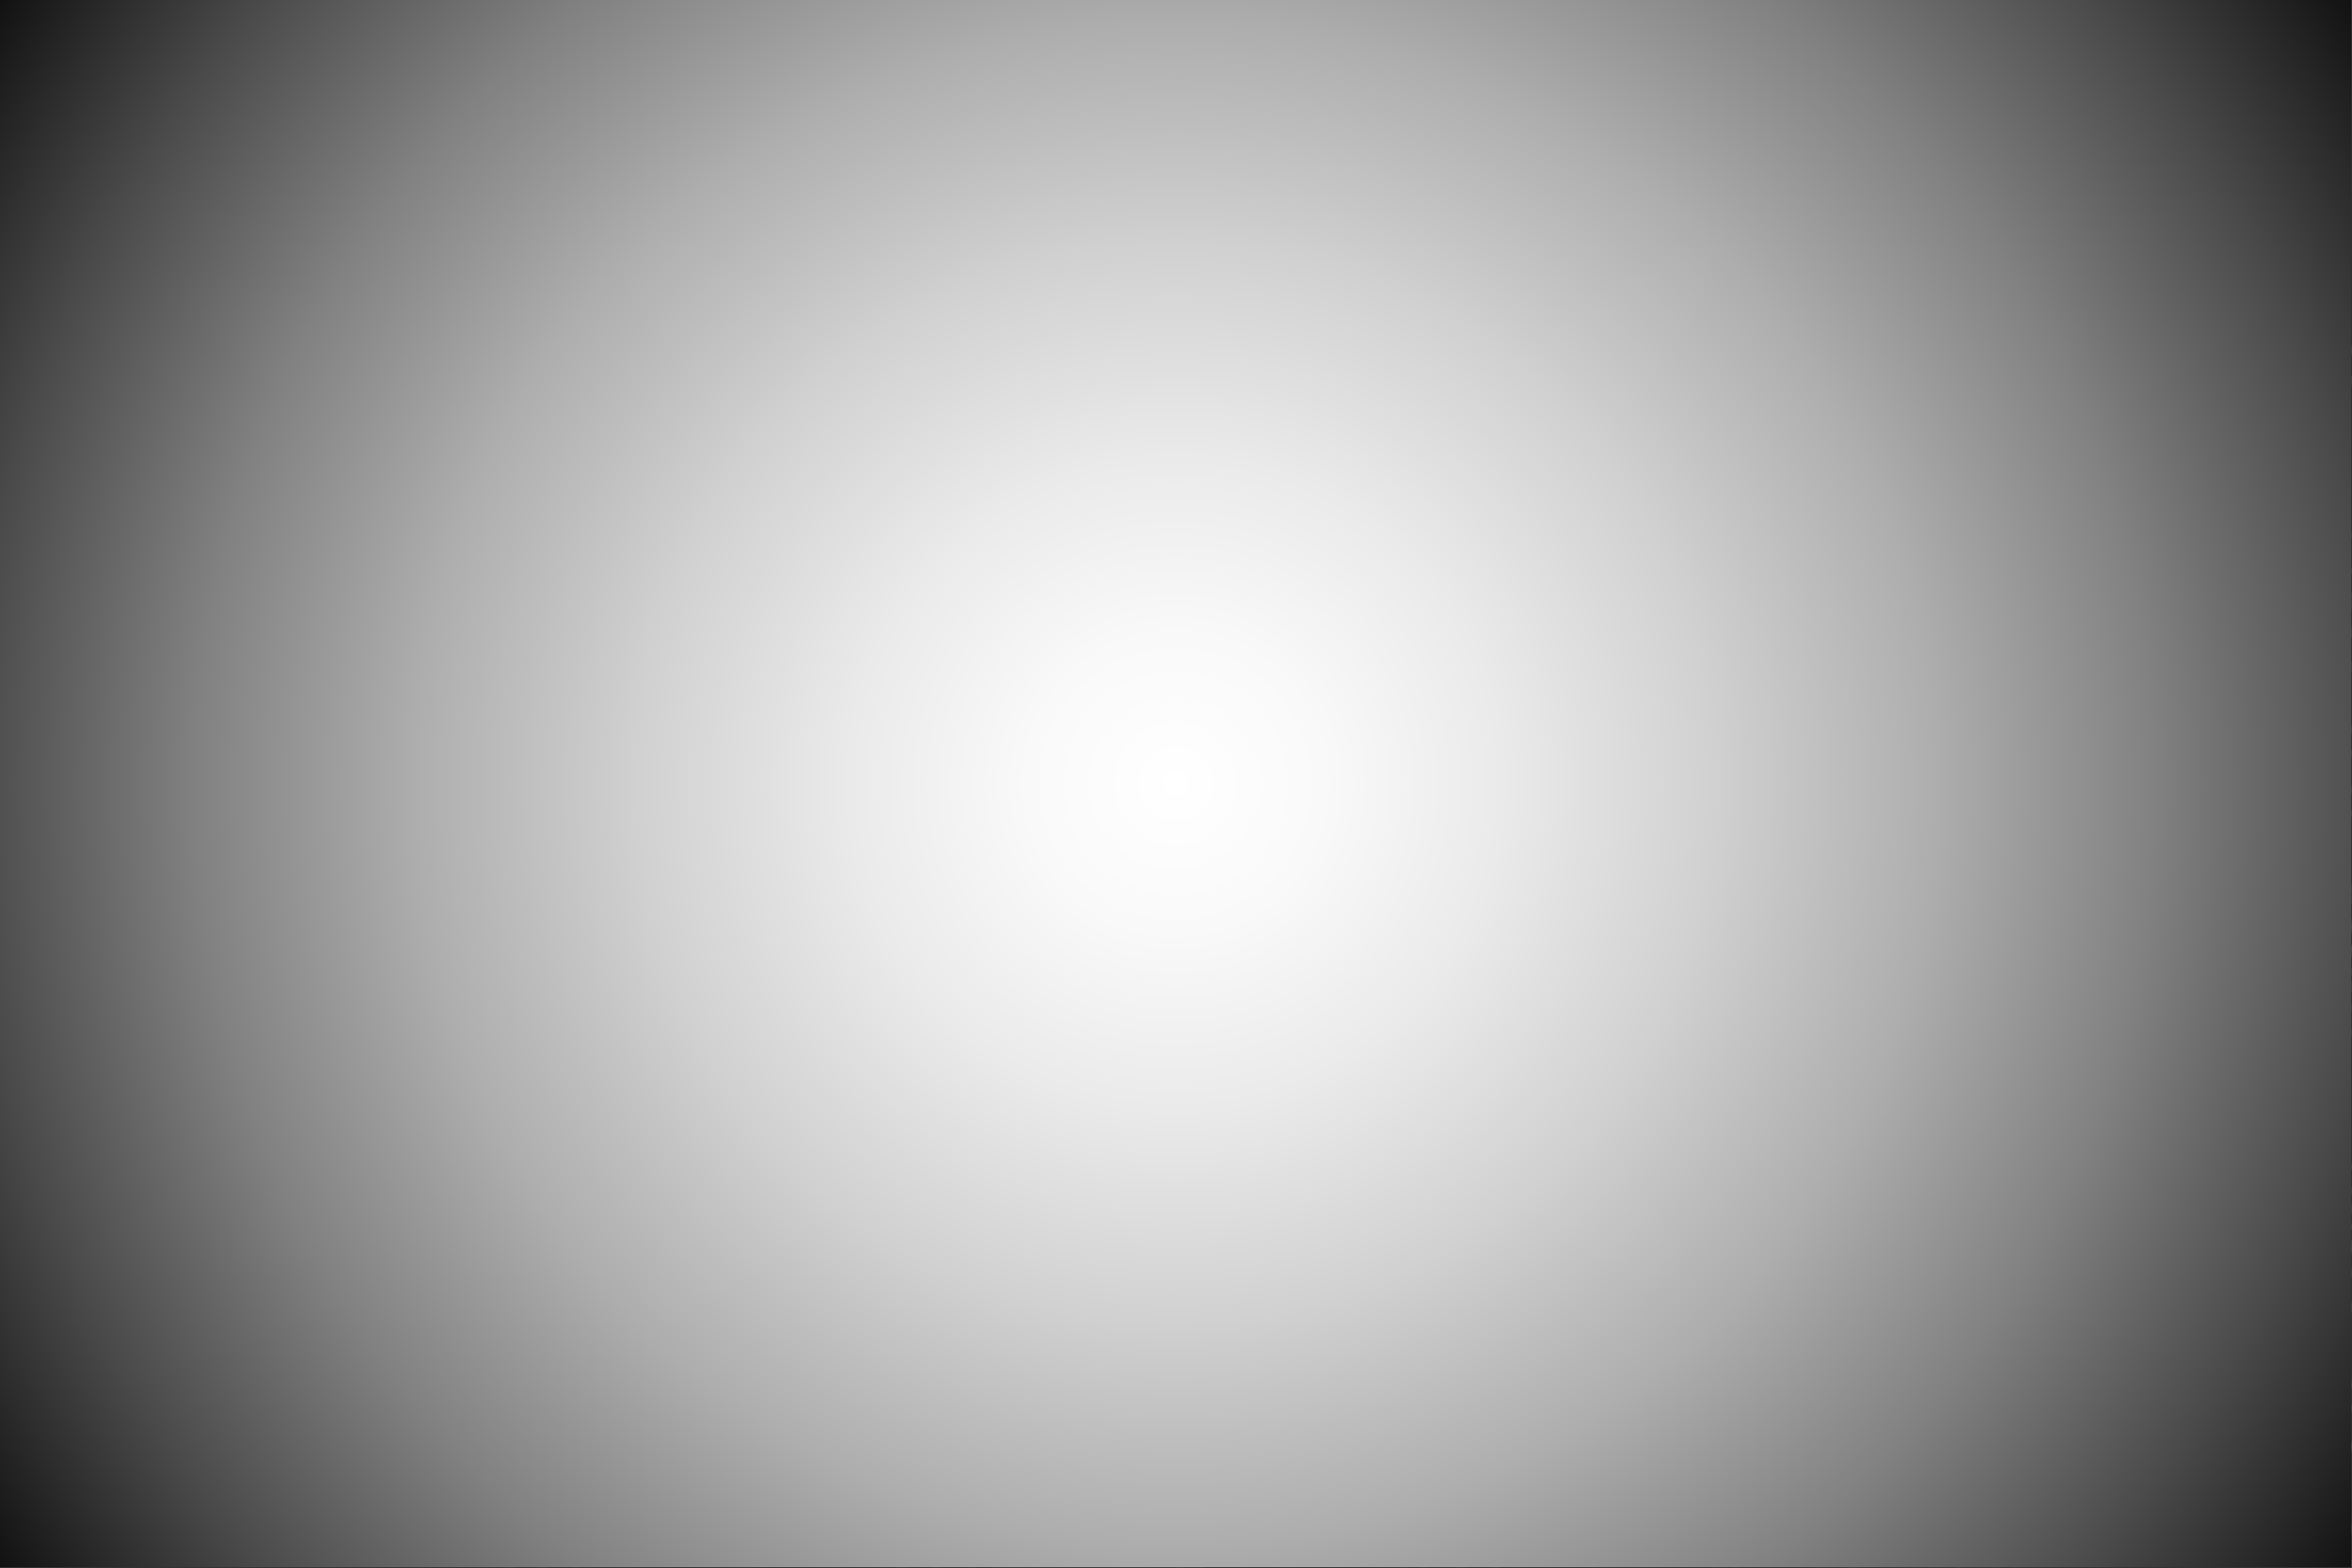 <?xml version="1.0" encoding="UTF-8"?>
<svg xmlns="http://www.w3.org/2000/svg" version="1.1" xmlns:xlink="http://www.w3.org/1999/xlink" viewBox="0 0 2599 1733">
  <rect x="0" y="0" width="2599" height="1733" fill="#333333" stroke="none"/>
  <!-- Generator: Adobe Illustrator 29.7.0, SVG Export Plug-In . SVG Version: 2.1.1 Build 138)  -->
  <defs>
    <style>
      .st0 {
        fill: url(#radial-gradient);
      }

      .st0, .st1 {
        mix-blend-mode: multiply;
      }

      .st1 {
        fill: #707070;
      }

      .st2 {
        isolation: isolate;
      }

      .st3 {
        fill: #212121;
      }

      .st4 {
        clip-path: url(#clippath);
      }
    </style>
    <clipPath id="clippath">
      <rect class="st3" width="2598.08" height="1732.05"/>
    </clipPath>
    <radialGradient id="radial-gradient" cx="1299.04" cy="866.03" fx="1299.04" fy="866.03" r="1641.54" gradientUnits="userSpaceOnUse">
      <stop offset="0" stop-color="#fff"/>
      <stop offset=".1" stop-color="#f9f9f9"/>
      <stop offset=".22" stop-color="#eaeaea"/>
      <stop offset=".36" stop-color="#d1d1d1"/>
      <stop offset=".51" stop-color="#aeaeae"/>
      <stop offset=".66" stop-color="#818181"/>
      <stop offset=".81" stop-color="#4a4a4a"/>
      <stop offset=".97" stop-color="#0a0a0a"/>
      <stop offset="1" stop-color="#000"/>
    </radialGradient>
  </defs>
  <g class="st2">
    <g id="Layer_1">
      <g>
        <g>
          <rect class="st3" width="2598.08" height="1732.05"/>
          <g class="st4">
            <g>
              <path class="st1" d="M965.83,286.37l110.75,191.82-110.75,191.82h-221.49l-110.74-191.82,110.74-191.82h221.49M970.01,279.13h-229.85l-114.93,199.06,114.93,199.06h229.85l114.93-199.06-114.93-199.06h0Z"/>
              <path class="st1" d="M966.72,284.83l111.64,193.36-111.64,193.36h-223.27l-111.64-193.36,111.64-193.36h223.27M970.01,279.13h-229.85l-114.93,199.06,114.93,199.06h229.85l114.93-199.06-114.93-199.06h0Z"/>
              <path class="st1" d="M965.83,699.69l110.75,191.82-110.75,191.82h-221.49l-110.74-191.82,110.74-191.82h221.49M970.01,692.44h-229.85l-114.93,199.06,114.93,199.06h229.85l114.93-199.06-114.93-199.06h0Z"/>
              <path class="st1" d="M966.72,698.14l111.64,193.36-111.64,193.36h-223.27l-111.64-193.36,111.64-193.36h223.27M970.01,692.44h-229.85l-114.93,199.06,114.93,199.06h229.85l114.93-199.06-114.93-199.06h0Z"/>
              <path class="st1" d="M1324.78,79.84l110.74,191.82-110.74,191.82h-221.49l-110.74-191.82,110.74-191.82h221.49M1328.96,72.59h-229.86l-114.93,199.06,114.93,199.06h229.86l114.93-199.06-114.93-199.06h0Z"/>
              <path class="st1" d="M1325.67,78.29l111.64,193.36-111.64,193.36h-223.28l-111.64-193.36,111.64-193.36h223.28M1328.96,72.59h-229.86l-114.93,199.06,114.93,199.06h229.86l114.93-199.06-114.93-199.06h0Z"/>
              <path class="st1" d="M1324.78,493.15l110.74,191.82-110.74,191.82h-221.49l-110.74-191.82,110.74-191.82h221.49M1328.96,485.9h-229.86l-114.93,199.06,114.93,199.06h229.86l114.93-199.06-114.93-199.06h0Z"/>
              <path class="st1" d="M1325.67,491.6l111.64,193.36-111.64,193.36h-223.28l-111.64-193.36,111.64-193.36h223.28M1328.96,485.9h-229.86l-114.93,199.06,114.93,199.06h229.86l114.93-199.06-114.93-199.06h0Z"/>
              <path class="st1" d="M1683.72,286.37l110.75,191.82-110.75,191.82h-221.49l-110.74-191.82,110.74-191.82h221.49M1687.91,279.13h-229.85l-114.93,199.06,114.93,199.06h229.85l114.93-199.06-114.93-199.06h0Z"/>
              <path class="st1" d="M1684.62,284.83l111.64,193.36-111.64,193.36h-223.27l-111.64-193.36,111.64-193.36h223.27M1687.91,279.13h-229.85l-114.93,199.06,114.93,199.06h229.85l114.93-199.06-114.93-199.06h0Z"/>
              <path class="st1" d="M1683.72,699.69l110.75,191.82-110.75,191.82h-221.49l-110.74-191.82,110.74-191.82h221.49M1687.91,692.44h-229.85l-114.93,199.06,114.93,199.06h229.85l114.93-199.06-114.93-199.06h0Z"/>
              <path class="st1" d="M1684.62,698.14l111.64,193.36-111.64,193.36h-223.27l-111.64-193.36,111.64-193.36h223.27M1687.91,692.44h-229.85l-114.93,199.06,114.93,199.06h229.85l114.93-199.06-114.93-199.06h0Z"/>
              <path class="st1" d="M2042.67,79.84l110.74,191.82-110.74,191.82h-221.49l-110.75-191.82,110.75-191.82h221.49M2046.85,72.59h-229.85l-114.93,199.06,114.93,199.06h229.85l114.93-199.06-114.93-199.06h0Z"/>
              <path class="st1" d="M2043.57,78.29l111.64,193.36-111.64,193.36h-223.27l-111.64-193.36,111.64-193.36h223.27M2046.85,72.59h-229.85l-114.93,199.06,114.93,199.06h229.85l114.93-199.06-114.93-199.06h0Z"/>
              <path class="st1" d="M965.83,1114.42l110.75,191.82-110.75,191.82h-221.49l-110.74-191.82,110.74-191.82h221.49M970.01,1107.18h-229.85l-114.93,199.06,114.93,199.06h229.85l114.93-199.06-114.93-199.06h0Z"/>
              <path class="st1" d="M966.72,1112.88l111.64,193.36-111.64,193.36h-223.27l-111.64-193.36,111.64-193.36h223.27M970.01,1107.18h-229.85l-114.93,199.06,114.93,199.06h229.85l114.93-199.06-114.93-199.06h0Z"/>
              <polygon class="st1" points="686.81 1811.71 633.59 1719.55 744.34 1527.73 965.83 1527.73 1076.57 1719.55 1023.36 1811.71 1031.73 1811.71 1084.94 1719.55 970.01 1520.49 740.16 1520.49 625.23 1719.55 678.44 1811.71 686.81 1811.71"/>
              <polygon class="st1" points="685.02 1811.71 631.81 1719.55 743.45 1526.19 966.72 1526.19 1078.36 1719.55 1025.15 1811.71 1031.73 1811.71 1084.94 1719.55 970.01 1520.49 740.16 1520.49 625.23 1719.55 678.44 1811.71 685.02 1811.71"/>
              <path class="st1" d="M1324.78,907.88l110.74,191.82-110.74,191.82h-221.49l-110.74-191.82,110.74-191.82h221.49M1328.96,900.64h-229.86l-114.93,199.06,114.93,199.06h229.86l114.93-199.06-114.93-199.06h0Z"/>
              <path class="st1" d="M1325.67,906.34l111.64,193.36-111.64,193.36h-223.28l-111.64-193.36,111.64-193.36h223.28M1328.96,900.64h-229.86l-114.93,199.06,114.93,199.06h229.86l114.93-199.06-114.93-199.06h0Z"/>
              <path class="st1" d="M1324.78,1321.2l110.74,191.82-110.74,191.82h-221.49l-110.74-191.82,110.74-191.82h221.49M1328.96,1313.95h-229.86l-114.93,199.06,114.93,199.06h229.86l114.93-199.06-114.93-199.06h0Z"/>
              <path class="st1" d="M1325.67,1319.65l111.64,193.36-111.64,193.36h-223.28l-111.64-193.36,111.64-193.36h223.28M1328.96,1313.95h-229.86l-114.93,199.06,114.93,199.06h229.86l114.93-199.06-114.93-199.06h0Z"/>
              <path class="st1" d="M1683.72,1114.42l110.75,191.82-110.75,191.82h-221.49l-110.74-191.82,110.74-191.82h221.49M1687.91,1107.18h-229.85l-114.93,199.06,114.93,199.06h229.85l114.93-199.06-114.93-199.06h0Z"/>
              <path class="st1" d="M1684.62,1112.88l111.64,193.36-111.64,193.36h-223.27l-111.64-193.36,111.64-193.36h223.27M1687.91,1107.18h-229.85l-114.93,199.06,114.93,199.06h229.85l114.93-199.06-114.93-199.06h0Z"/>
              <polygon class="st1" points="1059.54 1811.71 1103.29 1735.93 1324.78 1735.93 1368.53 1811.71 1376.89 1811.71 1328.96 1728.69 1099.1 1728.69 1051.17 1811.71 1059.54 1811.71"/>
              <polygon class="st1" points="1057.75 1811.71 1102.39 1734.39 1325.67 1734.39 1370.31 1811.71 1376.89 1811.71 1328.96 1728.69 1099.1 1728.69 1051.17 1811.71 1057.75 1811.71"/>
              <path class="st1" d="M1687.64,1781.65l-162.3-281.11,162.3-281.1h324.59l162.29,281.1-162.29,281.11h-324.59M1681.51,1792.26h336.85l168.43-291.72-168.43-291.72h-336.85l-168.43,291.72,168.43,291.72h0Z"/>
              <path class="st1" d="M1686.33,1783.91l-163.61-283.37,163.61-283.37h327.21l163.6,283.37-163.6,283.37h-327.21M1681.51,1792.26h336.85l168.43-291.72-168.43-291.72h-336.85l-168.43,291.72,168.43,291.72h0Z"/>
              <path class="st1" d="M1687.64,1175.94l-162.3-281.1,162.3-281.11h324.59l162.29,281.11-162.29,281.1h-324.59M1681.51,1186.56h336.85l168.43-291.72-168.43-291.72h-336.85l-168.43,291.72,168.43,291.72h0Z"/>
              <path class="st1" d="M1686.33,1178.21l-163.61-283.37,163.61-283.37h327.21l163.6,283.37-163.6,283.37h-327.21M1681.51,1186.56h336.85l168.43-291.72-168.43-291.72h-336.85l-168.43,291.72,168.43,291.72h0Z"/>
              <polygon class="st1" points="1004.21 1811.71 999.31 1803.22 1161.6 1522.12 1486.19 1522.12 1648.49 1803.22 1643.59 1811.71 1655.85 1811.71 1660.75 1803.22 1492.32 1511.5 1155.47 1511.5 987.05 1803.22 991.95 1811.71 1004.21 1811.71"/>
              <polygon class="st1" points="1001.59 1811.71 996.69 1803.22 1160.29 1519.85 1487.5 1519.85 1651.11 1803.22 1646.21 1811.71 1655.85 1811.71 1660.75 1803.22 1492.32 1511.5 1155.47 1511.5 987.05 1803.22 991.95 1811.71 1001.59 1811.71"/>
              <path class="st1" d="M1161.6,1478.62l-162.3-281.11,162.3-281.11h324.59l162.3,281.11-162.3,281.11h-324.59M1155.47,1489.24h336.85l168.42-291.72-168.42-291.72h-336.85l-168.42,291.72,168.42,291.72h0Z"/>
              <path class="st1" d="M1160.29,1480.89l-163.6-283.37,163.6-283.37h327.21l163.6,283.37-163.6,283.37h-327.21M1155.47,1489.24h336.85l168.42-291.72-168.42-291.72h-336.85l-168.42,291.72,168.42,291.72h0Z"/>
              <path class="st1" d="M635.57,1781.65l-162.3-281.11,162.3-281.1h324.59l162.3,281.1-162.3,281.11h-324.59M629.44,1792.26h336.85l168.42-291.72-168.42-291.72h-336.85l-168.43,291.72,168.43,291.72h0Z"/>
              <path class="st1" d="M634.26,1783.91l-163.61-283.37,163.61-283.37h327.21l163.6,283.37-163.6,283.37h-327.21M629.44,1792.26h336.85l168.42-291.72-168.42-291.72h-336.85l-168.43,291.72,168.43,291.72h0Z"/>
              <path class="st1" d="M635.57,1175.94l-162.3-281.1,162.3-281.11h324.59l162.3,281.11-162.3,281.1h-324.59M629.44,1186.56h336.85l168.42-291.72-168.42-291.72h-336.85l-168.43,291.72,168.43,291.72h0Z"/>
              <path class="st1" d="M634.26,1178.21l-163.61-283.37,163.61-283.37h327.21l163.6,283.37-163.6,283.37h-327.21M629.44,1186.56h336.85l168.42-291.72-168.42-291.72h-336.85l-168.43,291.72,168.43,291.72h0Z"/>
              <polygon class="st1" points="434.12 1522.12 596.41 1803.22 591.51 1811.71 603.77 1811.71 608.68 1803.22 440.25 1511.5 103.4 1511.5 -30.02 1742.59 -30.02 1763.82 109.53 1522.12 434.12 1522.12"/>
              <polygon class="st1" points="435.43 1519.85 599.03 1803.22 594.13 1811.71 603.77 1811.71 608.68 1803.22 440.25 1511.5 103.4 1511.5 -30.02 1742.59 -30.02 1759.29 108.22 1519.85 435.43 1519.85"/>
              <path class="st1" d="M1687.64,568.15l-162.3-281.11L1687.64,5.94h324.59l162.29,281.1-162.29,281.11h-324.59M1681.51,578.76h336.85l168.43-291.72L2018.36-4.68h-336.85l-168.43,291.72,168.43,291.72h0Z"/>
              <path class="st1" d="M1686.33,570.41l-163.61-283.37L1686.33,3.67h327.21l163.6,283.37-163.6,283.37h-327.21M1681.51,578.76h336.85l168.43-291.72L2018.36-4.68h-336.85l-168.43,291.72,168.43,291.72h0Z"/>
              <polygon class="st1" points="2027.88 -64.68 2012.23 -37.56 1687.64 -37.56 1671.98 -64.68 1659.72 -64.68 1681.51 -26.94 2018.36 -26.94 2040.14 -64.68 2027.88 -64.68"/>
              <polygon class="st1" points="2030.5 -64.68 2013.54 -35.29 1686.33 -35.29 1669.36 -64.68 1659.72 -64.68 1681.51 -26.94 2018.36 -26.94 2040.14 -64.68 2030.5 -64.68"/>
              <path class="st1" d="M1161.6,870.83l-162.3-281.1,162.3-281.11h324.59l162.3,281.11-162.3,281.1h-324.59M1155.47,881.44h336.85l168.42-291.72-168.42-291.72h-336.85l-168.42,291.72,168.42,291.72h0Z"/>
              <path class="st1" d="M1160.29,873.09l-163.6-283.37,163.6-283.37h327.21l163.6,283.37-163.6,283.37h-327.21M1155.47,881.44h336.85l168.42-291.72-168.42-291.72h-336.85l-168.42,291.72,168.42,291.72h0Z"/>
              <polygon class="st1" points="1620.38 -64.68 1648.49 -15.99 1486.19 265.12 1161.6 265.12 999.31 -15.99 1027.42 -64.68 1015.16 -64.68 987.05 -15.99 1155.47 275.73 1492.32 275.73 1660.75 -15.99 1632.64 -64.68 1620.38 -64.68"/>
              <polygon class="st1" points="1622.99 -64.68 1651.11 -15.99 1487.5 267.38 1160.29 267.38 996.69 -15.99 1024.8 -64.68 1015.16 -64.68 987.05 -15.99 1155.47 275.73 1492.32 275.73 1660.75 -15.99 1632.64 -64.68 1622.99 -64.68"/>
              <path class="st1" d="M635.57,568.15l-162.3-281.11L635.57,5.94h324.59l162.3,281.1-162.3,281.11h-324.59M629.44,578.76h336.85l168.42-291.72L966.29-4.68h-336.85l-168.43,291.72,168.43,291.72h0Z"/>
              <path class="st1" d="M634.26,570.41l-163.61-283.37L634.26,3.67h327.21l163.6,283.37-163.6,283.37h-327.21M629.44,578.76h336.85l168.42-291.72L966.29-4.68h-336.85l-168.43,291.72,168.43,291.72h0Z"/>
              <polygon class="st1" points="2634.21 1594.67 2326.71 1594.67 2164.41 1313.57 2326.71 1032.46 2634.21 1032.46 2634.21 1021.85 2320.58 1021.85 2152.15 1313.57 2320.58 1605.29 2634.21 1605.29 2634.21 1594.67"/>
              <polygon class="st1" points="2634.21 1596.94 2325.4 1596.94 2161.79 1313.57 2325.4 1030.2 2634.21 1030.2 2634.21 1021.85 2320.58 1021.85 2152.15 1313.57 2320.58 1605.29 2634.21 1605.29 2634.21 1596.94"/>
              <polygon class="st1" points="2634.21 988.96 2326.71 988.96 2164.41 707.86 2326.71 426.75 2634.21 426.75 2634.21 416.14 2320.58 416.14 2152.15 707.86 2320.58 999.58 2634.21 999.58 2634.21 988.96"/>
              <polygon class="st1" points="2634.21 991.23 2325.4 991.23 2161.79 707.86 2325.4 424.49 2634.21 424.49 2634.21 416.14 2320.58 416.14 2152.15 707.86 2320.58 999.58 2634.21 999.58 2634.21 991.23"/>
              <path class="st1" d="M1800.67,1291.99l-162.3-281.11,162.3-281.1h324.59l162.3,281.1-162.3,281.11h-324.59M1794.54,1302.61h336.85l168.43-291.72-168.43-291.72h-336.85l-168.43,291.72,168.43,291.72h0Z"/>
              <path class="st1" d="M1799.36,1294.26l-163.61-283.37,163.61-283.37h327.21l163.6,283.37-163.6,283.37h-327.21M1794.54,1302.61h336.85l168.43-291.72-168.43-291.72h-336.85l-168.43,291.72,168.43,291.72h0Z"/>
              <path class="st1" d="M1800.67,686.28l-162.3-281.1,162.3-281.11h324.59l162.3,281.11-162.3,281.1h-324.59M1794.54,696.9h336.85l168.43-291.72-168.43-291.72h-336.85l-168.43,291.72,168.43,291.72h0Z"/>
              <path class="st1" d="M1799.36,688.55l-163.61-283.37,163.61-283.37h327.21l163.6,283.37-163.6,283.37h-327.21M1794.54,696.9h336.85l168.43-291.72-168.43-291.72h-336.85l-168.43,291.72,168.43,291.72h0Z"/>
              <path class="st1" d="M1274.63,1594.67l-162.29-281.11,162.29-281.11h324.59l162.3,281.11-162.3,281.11h-324.59M1268.5,1605.29h336.85l168.43-291.72-168.43-291.72h-336.85l-168.42,291.72,168.42,291.72h0Z"/>
              <path class="st1" d="M1273.33,1596.94l-163.6-283.37,163.6-283.37h327.21l163.61,283.37-163.61,283.37h-327.21M1268.5,1605.29h336.85l168.43-291.72-168.43-291.72h-336.85l-168.42,291.72,168.42,291.72h0Z"/>
              <polygon class="st1" points="2634.21 381.17 2326.71 381.17 2164.41 100.07 2259.53 -64.68 2247.27 -64.68 2152.15 100.07 2320.58 391.79 2634.21 391.79 2634.21 381.17"/>
              <polygon class="st1" points="2634.21 383.44 2325.4 383.44 2161.79 100.07 2256.91 -64.68 2247.27 -64.68 2152.15 100.07 2320.58 391.79 2634.21 391.79 2634.21 383.44"/>
              <polygon class="st1" points="2207.92 -64.68 2125.26 78.49 1800.67 78.49 1718.01 -64.68 1705.75 -64.68 1794.54 89.11 2131.39 89.11 2220.18 -64.68 2207.92 -64.68"/>
              <polygon class="st1" points="2210.54 -64.68 2126.57 80.76 1799.36 80.76 1715.4 -64.68 1705.75 -64.68 1794.54 89.11 2131.39 89.11 2220.18 -64.68 2210.54 -64.68"/>
              <polygon class="st1" points="225.93 -64.68 218.99 -64.68 225.92 -52.68 133.98 106.57 -30.02 106.57 -30.02 112.58 137.45 112.58 232.86 -52.68 225.93 -64.68"/>
              <polygon class="st1" points="225.93 -64.68 220.47 -64.68 227.4 -52.68 134.72 107.85 -30.02 107.85 -30.02 112.58 137.45 112.58 232.86 -52.68 225.93 -64.68"/>
              <polygon class="st1" points="137.45 125.19 -30.02 125.19 -30.02 131.21 133.98 131.21 225.92 290.45 133.98 449.7 -30.02 449.7 -30.02 455.71 137.45 455.71 232.86 290.45 137.45 125.19"/>
              <polygon class="st1" points="137.45 125.19 -30.02 125.19 -30.02 129.92 134.72 129.92 227.4 290.45 134.72 450.98 -30.02 450.98 -30.02 455.71 137.45 455.71 232.86 290.45 137.45 125.19"/>
              <path class="st1" d="M431.97-40.45l91.94,159.24-91.94,159.24h-183.88l-91.94-159.24L248.1-40.45h183.88M435.45-46.47h-190.82l-95.41,165.26,95.41,165.26h190.82l95.41-165.26-95.41-165.26h0Z"/>
              <path class="st1" d="M432.72-41.74l92.68,160.53-92.68,160.53h-185.36l-92.68-160.53L247.35-41.74h185.36M435.45-46.47h-190.82l-95.41,165.26,95.41,165.26h190.82l95.41-165.26-95.41-165.26h0Z"/>
              <path class="st1" d="M431.97,302.67l91.94,159.24-91.94,159.24h-183.88l-91.94-159.24,91.94-159.24h183.88M435.45,296.66h-190.82l-95.41,165.26,95.41,165.26h190.82l95.41-165.26-95.41-165.26h0Z"/>
              <path class="st1" d="M432.72,301.39l92.68,160.53-92.68,160.53h-185.36l-92.68-160.53,92.68-160.53h185.36M435.45,296.66h-190.82l-95.41,165.26,95.41,165.26h190.82l95.41-165.26-95.41-165.26h0Z"/>
              <polygon class="st1" points="814.98 -64.68 821.91 -52.68 729.97 106.57 546.09 106.57 454.15 -52.68 461.08 -64.68 454.14 -64.68 447.21 -52.68 542.62 112.58 733.44 112.58 828.85 -52.68 821.93 -64.68 814.98 -64.68"/>
              <polygon class="st1" points="816.46 -64.68 823.39 -52.68 730.71 107.85 545.35 107.85 452.67 -52.68 459.6 -64.68 454.14 -64.68 447.21 -52.68 542.62 112.58 733.44 112.58 828.85 -52.68 821.93 -64.68 816.46 -64.68"/>
              <polygon class="st1" points="137.45 469.51 -30.02 469.51 -30.02 475.52 133.98 475.52 225.92 634.76 133.98 794.01 -30.02 794.01 -30.02 800.02 137.45 800.02 232.86 634.76 137.45 469.51"/>
              <polygon class="st1" points="137.45 469.51 -30.02 469.51 -30.02 474.24 134.72 474.24 227.4 634.76 134.72 795.29 -30.02 795.29 -30.02 800.02 137.45 800.02 232.86 634.76 137.45 469.51"/>
              <polygon class="st1" points="137.45 812.64 -30.02 812.64 -30.02 818.65 133.98 818.65 225.92 977.89 133.98 1137.14 -30.02 1137.14 -30.02 1143.15 137.45 1143.15 232.86 977.89 137.45 812.64"/>
              <polygon class="st1" points="137.45 812.64 -30.02 812.64 -30.02 817.37 134.72 817.37 227.4 977.89 134.72 1138.42 -30.02 1138.42 -30.02 1143.15 137.45 1143.15 232.86 977.89 137.45 812.64"/>
              <path class="st1" d="M431.97,646.99l91.94,159.24-91.94,159.24h-183.88l-91.94-159.24,91.94-159.24h183.88M435.45,640.97h-190.82l-95.41,165.26,95.41,165.26h190.82l95.41-165.26-95.41-165.26h0Z"/>
              <path class="st1" d="M432.72,645.7l92.68,160.53-92.68,160.53h-185.36l-92.68-160.53,92.68-160.53h185.36M435.45,640.97h-190.82l-95.41,165.26,95.41,165.26h190.82l95.41-165.26-95.41-165.26h0Z"/>
              <polygon class="st1" points="137.45 1156.95 -30.02 1156.95 -30.02 1162.96 133.98 1162.96 225.92 1322.21 133.98 1481.45 -30.02 1481.45 -30.02 1487.46 137.45 1487.46 232.86 1322.21 137.45 1156.95"/>
              <polygon class="st1" points="137.45 1156.95 -30.02 1156.95 -30.02 1161.68 134.72 1161.68 227.4 1322.21 134.72 1482.73 -30.02 1482.73 -30.02 1487.46 137.45 1487.46 232.86 1322.21 137.45 1156.95"/>
              <path class="st1" d="M435.22,1200.92l-134.74-233.37,134.74-233.37h269.47l134.74,233.37-134.74,233.37h-269.47M430.13,1209.73h279.65l139.83-242.19-139.83-242.19h-279.65l-139.83,242.19,139.83,242.19h0Z"/>
              <path class="st1" d="M434.14,1202.8l-135.83-235.25,135.83-235.25h271.65l135.82,235.25-135.82,235.25h-271.65M430.13,1209.73h279.65l139.83-242.19-139.83-242.19h-279.65l-139.83,242.19,139.83,242.19h0Z"/>
              <path class="st1" d="M435.22,698.06l-134.74-233.37,134.74-233.37h269.47l134.74,233.37-134.74,233.37h-269.47M430.13,706.87h279.65l139.83-242.19-139.83-242.19h-279.65l-139.83,242.19,139.83,242.19h0Z"/>
              <path class="st1" d="M434.14,699.94l-135.83-235.25,135.83-235.25h271.65l135.82,235.25-135.82,235.25h-271.65M430.13,706.87h279.65l139.83-242.19-139.83-242.19h-279.65l-139.83,242.19,139.83,242.19h0Z"/>
              <polygon class="st1" points="273.07 976.64 -6.58 976.64 -30.02 1017.24 -30.02 1034.87 -1.49 985.45 267.98 985.45 402.72 1218.83 267.98 1452.2 -1.49 1452.2 -30.02 1402.78 -30.02 1420.41 -6.58 1461.01 273.07 1461.01 412.9 1218.83 273.07 976.64"/>
              <polygon class="st1" points="273.07 976.64 -6.58 976.64 -30.02 1017.24 -30.02 1031.1 -2.58 983.57 269.07 983.57 404.89 1218.83 269.07 1454.08 -2.58 1454.08 -30.02 1406.55 -30.02 1420.41 -6.58 1461.01 273.07 1461.01 412.9 1218.83 273.07 976.64"/>
              <polygon class="st1" points="273.07 473.79 -6.58 473.79 -30.02 514.39 -30.02 532.01 -1.49 482.6 267.98 482.6 402.72 715.97 267.98 949.34 -1.49 949.34 -30.02 899.93 -30.02 917.56 -6.58 958.16 273.07 958.16 412.9 715.97 273.07 473.79"/>
              <polygon class="st1" points="273.07 473.79 -6.58 473.79 -30.02 514.39 -30.02 528.25 -2.58 480.72 269.07 480.72 404.89 715.97 269.07 951.22 -2.58 951.22 -30.02 903.69 -30.02 917.56 -6.58 958.16 273.07 958.16 412.9 715.97 273.07 473.79"/>
              <polygon class="st1" points="-30.02 956.8 -30.02 978.29 -23.82 967.54 -30.02 956.8"/>
              <polygon class="st1" points="-30.02 956.8 -30.02 978.29 -23.82 967.54 -30.02 956.8"/>
              <polygon class="st1" points="-30.02 453.94 -30.02 475.44 -23.82 464.69 -30.02 453.94"/>
              <polygon class="st1" points="-30.02 453.94 -30.02 475.44 -23.82 464.69 -30.02 453.94"/>
              <polygon class="st1" points="825.13 -64.68 839.43 -39.9 704.7 193.47 435.22 193.47 300.48 -39.9 314.79 -64.68 304.61 -64.68 290.31 -39.9 430.13 202.28 709.79 202.28 849.61 -39.9 835.31 -64.68 825.13 -64.68"/>
              <polygon class="st1" points="827.3 -64.68 841.61 -39.9 705.78 195.35 434.14 195.35 298.31 -39.9 312.62 -64.68 304.61 -64.68 290.31 -39.9 430.13 202.28 709.79 202.28 849.61 -39.9 835.31 -64.68 827.3 -64.68"/>
              <polygon class="st1" points="273.07 -30.8 -6.58 -30.8 -30.02 9.8 -30.02 27.43 -1.49 -21.99 267.98 -21.99 402.72 211.38 267.98 444.75 -1.49 444.75 -30.02 395.34 -30.02 412.97 -6.58 453.57 273.07 453.57 412.9 211.38 273.07 -30.8"/>
              <polygon class="st1" points="273.07 -30.8 -6.58 -30.8 -30.02 9.8 -30.02 23.66 -2.58 -23.87 269.07 -23.87 404.89 211.38 269.07 446.64 -2.58 446.64 -30.02 399.1 -30.02 412.97 -6.58 453.57 273.07 453.57 412.9 211.38 273.07 -30.8"/>
              <polygon class="st1" points="271.78 -64.68 267.98 -58.1 -1.49 -58.1 -5.29 -64.68 -15.46 -64.68 -6.58 -49.29 273.07 -49.29 281.96 -64.68 271.78 -64.68"/>
              <polygon class="st1" points="273.95 -64.68 269.07 -56.22 -2.58 -56.22 -7.46 -64.68 -15.46 -64.68 -6.58 -49.29 273.07 -49.29 281.96 -64.68 273.95 -64.68"/>
              <polygon class="st1" points="-30.02 -50.65 -30.02 -29.15 -23.82 -39.9 -30.02 -50.65"/>
              <polygon class="st1" points="-30.02 -50.65 -30.02 -29.15 -23.82 -39.9 -30.02 -50.65"/>
              <path class="st1" d="M1402.49,794.41l-134.74-233.37,134.74-233.37h269.47l134.74,233.37-134.74,233.37h-269.47M1397.4,803.22h279.65l139.83-242.19-139.83-242.19h-279.65l-139.83,242.19,139.83,242.19h0Z"/>
              <path class="st1" d="M1401.4,796.29l-135.83-235.25,135.83-235.25h271.65l135.82,235.25-135.82,235.25h-271.65M1397.4,803.22h279.65l139.83-242.19-139.83-242.19h-279.65l-139.83,242.19,139.83,242.19h0Z"/>
              <polygon class="st1" points="1735.77 -64.68 1806.7 58.18 1671.96 291.55 1402.49 291.55 1267.75 58.18 1338.68 -64.68 1328.5 -64.68 1257.57 58.18 1397.4 300.36 1677.05 300.36 1816.88 58.18 1745.95 -64.68 1735.77 -64.68"/>
              <polygon class="st1" points="1737.94 -64.68 1808.87 58.18 1673.05 293.43 1401.4 293.43 1265.58 58.18 1336.51 -64.68 1328.5 -64.68 1257.57 58.18 1397.4 300.36 1677.05 300.36 1816.88 58.18 1745.95 -64.68 1737.94 -64.68"/>
              <path class="st1" d="M965.78,1045.69l-134.74-233.37,134.74-233.37h269.48l134.74,233.37-134.74,233.37h-269.48M960.69,1054.5h279.65l139.83-242.19-139.83-242.19h-279.65l-139.83,242.19,139.83,242.19h0Z"/>
              <path class="st1" d="M964.69,1047.57l-135.82-235.25,135.82-235.25h271.65l135.82,235.25-135.82,235.25h-271.65M960.69,1054.5h279.65l139.83-242.19-139.83-242.19h-279.65l-139.83,242.19,139.83,242.19h0Z"/>
              <path class="st1" d="M965.78,542.83l-134.74-233.37,134.74-233.37h269.48l134.74,233.37-134.74,233.37h-269.48M960.69,551.65h279.65l139.83-242.19-139.83-242.19h-279.65l-139.83,242.19,139.83,242.19h0Z"/>
              <path class="st1" d="M964.69,544.71l-135.82-235.25,135.82-235.25h271.65l135.82,235.25-135.82,235.25h-271.65M960.69,551.65h279.65l139.83-242.19-139.83-242.19h-279.65l-139.83,242.19,139.83,242.19h0Z"/>
              <path class="st1" d="M529.06,794.41l-134.74-233.37,134.74-233.37h269.47l134.74,233.37-134.74,233.37h-269.47M523.97,803.22h279.65l139.83-242.19-139.83-242.19h-279.65l-139.83,242.19,139.83,242.19h0Z"/>
              <path class="st1" d="M527.98,796.29l-135.83-235.25,135.83-235.25h271.65l135.82,235.25-135.82,235.25h-271.65M523.97,803.22h279.65l139.83-242.19-139.83-242.19h-279.65l-139.83,242.19,139.83,242.19h0Z"/>
              <polygon class="st1" points="862.34 -64.68 933.27 58.18 798.54 291.55 529.06 291.55 394.33 58.18 465.26 -64.68 455.08 -64.68 384.15 58.18 523.97 300.36 803.63 300.36 943.45 58.18 872.52 -64.68 862.34 -64.68"/>
              <polygon class="st1" points="864.52 -64.68 935.45 58.18 799.62 293.43 527.98 293.43 392.15 58.18 463.08 -64.68 455.08 -64.68 384.15 58.18 523.97 300.36 803.63 300.36 943.45 58.18 872.52 -64.68 864.52 -64.68"/>
              <polygon class="st1" points="366.91 570.13 87.26 570.13 -30.02 773.27 -30.02 790.9 92.35 578.94 361.82 578.94 496.56 812.32 361.82 1045.69 92.35 1045.69 -30.02 833.74 -30.02 851.36 87.26 1054.5 366.91 1054.5 506.74 812.32 366.91 570.13"/>
              <polygon class="st1" points="366.91 570.13 87.26 570.13 -30.02 773.27 -30.02 787.13 91.26 577.06 362.91 577.06 498.73 812.32 362.91 1047.57 91.26 1047.57 -30.02 837.5 -30.02 851.36 87.26 1054.5 366.91 1054.5 506.74 812.32 366.91 570.13"/>
              <polygon class="st1" points="1294.67 -64.68 1235.25 38.25 965.77 38.25 906.35 -64.68 896.18 -64.68 960.69 47.06 1240.34 47.06 1304.85 -64.68 1294.67 -64.68"/>
              <polygon class="st1" points="1296.85 -64.68 1236.34 40.13 964.69 40.13 904.18 -64.68 896.18 -64.68 960.69 47.06 1240.34 47.06 1304.85 -64.68 1296.85 -64.68"/>
              <polygon class="st1" points="2634.21 1568.14 2622.47 1568.14 2557.89 1456.28 2622.47 1344.43 2634.21 1344.43 2634.21 1340.2 2620.03 1340.2 2553.01 1456.28 2620.03 1572.36 2634.21 1572.36 2634.21 1568.14"/>
              <polygon class="st1" points="2634.21 1569.04 2621.94 1569.04 2556.84 1456.28 2621.94 1343.53 2634.21 1343.53 2634.21 1340.2 2620.03 1340.2 2553.01 1456.28 2620.03 1572.36 2634.21 1572.36 2634.21 1569.04"/>
              <polygon class="st1" points="2634.21 1327.12 2622.47 1327.12 2557.89 1215.27 2622.47 1103.41 2634.21 1103.41 2634.21 1099.19 2620.03 1099.19 2553.01 1215.27 2620.03 1331.35 2634.21 1331.35 2634.21 1327.12"/>
              <polygon class="st1" points="2634.21 1328.02 2621.94 1328.02 2556.84 1215.27 2621.94 1102.51 2634.21 1102.51 2634.21 1099.19 2620.03 1099.19 2553.01 1215.27 2620.03 1331.35 2634.21 1331.35 2634.21 1328.02"/>
              <path class="st1" d="M2413.15,1688.57l-64.58-111.85,64.58-111.85h129.16l64.58,111.85-64.58,111.85h-129.16M2410.71,1692.8h134.04l67.02-116.08-67.02-116.08h-134.04l-67.02,116.08,67.02,116.08h0Z"/>
              <path class="st1" d="M2412.63,1689.48l-65.1-112.76,65.1-112.76h130.2l65.1,112.76-65.1,112.76h-130.2M2410.71,1692.8h134.04l67.02-116.08-67.02-116.08h-134.04l-67.02,116.08,67.02,116.08h0Z"/>
              <path class="st1" d="M2413.15,1447.56l-64.58-111.85,64.58-111.85h129.16l64.58,111.85-64.58,111.85h-129.16M2410.71,1451.78h134.04l67.02-116.08-67.02-116.08h-134.04l-67.02,116.08,67.02,116.08h0Z"/>
              <path class="st1" d="M2412.63,1448.46l-65.1-112.76,65.1-112.76h130.2l65.1,112.76-65.1,112.76h-130.2M2410.71,1451.78h134.04l67.02-116.08-67.02-116.08h-134.04l-67.02,116.08,67.02,116.08h0Z"/>
              <path class="st1" d="M2203.84,1568.14l-64.58-111.85,64.58-111.85h129.16l64.58,111.85-64.58,111.85h-129.16M2201.4,1572.36h134.03l67.02-116.08-67.02-116.08h-134.03l-67.02,116.08,67.02,116.08h0Z"/>
              <path class="st1" d="M2203.32,1569.04l-65.1-112.76,65.1-112.76h130.2l65.1,112.76-65.1,112.76h-130.2M2201.4,1572.36h134.03l67.02-116.08-67.02-116.08h-134.03l-67.02,116.08,67.02,116.08h0Z"/>
              <path class="st1" d="M2203.84,1327.12l-64.58-111.85,64.58-111.85h129.16l64.58,111.85-64.58,111.85h-129.16M2201.4,1331.35h134.03l67.02-116.08-67.02-116.08h-134.03l-67.02,116.08,67.02,116.08h0Z"/>
              <path class="st1" d="M2203.32,1328.02l-65.1-112.76,65.1-112.76h130.2l65.1,112.76-65.1,112.76h-130.2M2201.4,1331.35h134.03l67.02-116.08-67.02-116.08h-134.03l-67.02,116.08,67.02,116.08h0Z"/>
              <path class="st1" d="M1994.53,1688.57l-64.58-111.85,64.58-111.85h129.16l64.58,111.85-64.58,111.85h-129.16M1992.09,1692.8h134.03l67.02-116.08-67.02-116.08h-134.03l-67.02,116.08,67.02,116.08h0Z"/>
              <path class="st1" d="M1994,1689.48l-65.1-112.76,65.1-112.76h130.2l65.1,112.76-65.1,112.76h-130.2M1992.09,1692.8h134.03l67.02-116.08-67.02-116.08h-134.03l-67.02,116.08,67.02,116.08h0Z"/>
              <polygon class="st1" points="2634.21 1085.27 2622.47 1085.27 2557.89 973.42 2622.47 861.57 2634.21 861.57 2634.21 857.34 2620.03 857.34 2553.01 973.42 2620.03 1089.5 2634.21 1089.5 2634.21 1085.27"/>
              <polygon class="st1" points="2634.21 1086.18 2621.94 1086.18 2556.84 973.42 2621.94 860.67 2634.21 860.67 2634.21 857.34 2620.03 857.34 2553.01 973.42 2620.03 1089.5 2634.21 1089.5 2634.21 1086.18"/>
              <polygon class="st1" points="2634.21 844.26 2622.47 844.26 2557.89 732.41 2622.47 620.55 2634.21 620.55 2634.21 616.33 2620.03 616.33 2553.01 732.41 2620.03 848.48 2634.21 848.48 2634.21 844.26"/>
              <polygon class="st1" points="2634.21 845.16 2621.94 845.16 2556.84 732.41 2621.94 619.65 2634.21 619.65 2634.21 616.33 2620.03 616.33 2553.01 732.41 2620.03 848.48 2634.21 848.48 2634.21 845.16"/>
              <path class="st1" d="M2413.15,1205.71l-64.58-111.85,64.58-111.85h129.16l64.58,111.85-64.58,111.85h-129.16M2410.71,1209.94h134.04l67.02-116.08-67.02-116.08h-134.04l-67.02,116.08,67.02,116.08h0Z"/>
              <path class="st1" d="M2412.63,1206.62l-65.1-112.76,65.1-112.76h130.2l65.1,112.76-65.1,112.76h-130.2M2410.71,1209.94h134.04l67.02-116.08-67.02-116.08h-134.04l-67.02,116.08,67.02,116.08h0Z"/>
              <path class="st1" d="M2413.15,964.7l-64.58-111.85,64.58-111.85h129.16l64.58,111.85-64.58,111.85h-129.16M2410.71,968.92h134.04l67.02-116.08-67.02-116.08h-134.04l-67.02,116.08,67.02,116.08h0Z"/>
              <path class="st1" d="M2412.63,965.6l-65.1-112.76,65.1-112.76h130.2l65.1,112.76-65.1,112.76h-130.2M2410.71,968.92h134.04l67.02-116.08-67.02-116.08h-134.04l-67.02,116.08,67.02,116.08h0Z"/>
              <path class="st1" d="M2203.84,1085.28l-64.58-111.85,64.58-111.85h129.16l64.58,111.85-64.58,111.85h-129.16M2201.4,1089.5h134.03l67.02-116.08-67.02-116.08h-134.03l-67.02,116.08,67.02,116.08h0Z"/>
              <path class="st1" d="M2203.32,1086.18l-65.1-112.76,65.1-112.76h130.2l65.1,112.76-65.1,112.76h-130.2M2201.4,1089.5h134.03l67.02-116.08-67.02-116.08h-134.03l-67.02,116.08,67.02,116.08h0Z"/>
              <path class="st1" d="M2413.15,722.85l-64.58-111.85,64.58-111.85h129.16l64.58,111.85-64.58,111.85h-129.16M2410.71,727.08h134.04l67.02-116.08-67.02-116.08h-134.04l-67.02,116.08,67.02,116.08h0Z"/>
              <path class="st1" d="M2412.63,723.75l-65.1-112.76,65.1-112.76h130.2l65.1,112.76-65.1,112.76h-130.2M2410.71,727.08h134.04l67.02-116.08-67.02-116.08h-134.04l-67.02,116.08,67.02,116.08h0Z"/>
              <path class="st1" d="M2201.56,696.19l94.64,163.92-94.64,163.92h-189.28l-94.64-163.92,94.64-163.92h189.28M2205.13,690h-196.43l-98.21,170.11,98.21,170.11h196.43l98.22-170.11-98.22-170.11h0Z"/>
              <path class="st1" d="M2202.32,694.87l95.4,165.24-95.4,165.24h-190.81l-95.4-165.24,95.4-165.24h190.81M2205.13,690h-196.43l-98.21,170.11,98.21,170.11h196.43l98.22-170.11-98.22-170.11h0Z"/>
              <path class="st1" d="M2201.56,1049.4l94.64,163.92-94.64,163.92h-189.28l-94.64-163.92,94.64-163.92h189.28M2205.13,1043.21h-196.43l-98.21,170.11,98.21,170.11h196.43l98.22-170.11-98.22-170.11h0Z"/>
              <path class="st1" d="M2202.32,1048.08l95.4,165.24-95.4,165.24h-190.81l-95.4-165.24,95.4-165.24h190.81M2205.13,1043.21h-196.43l-98.21,170.11,98.21,170.11h196.43l98.22-170.11-98.22-170.11h0Z"/>
              <path class="st1" d="M2508.3,519.69l94.64,163.92-94.64,163.92h-189.28l-94.64-163.92,94.64-163.92h189.28M2511.88,513.5h-196.43l-98.21,170.11,98.21,170.11h196.43l98.21-170.11-98.21-170.11h0Z"/>
              <path class="st1" d="M2509.07,518.37l95.4,165.24-95.4,165.24h-190.81l-95.4-165.24,95.4-165.24h190.81M2511.88,513.5h-196.43l-98.21,170.11,98.21,170.11h196.43l98.21-170.11-98.21-170.11h0Z"/>
              <path class="st1" d="M2508.3,872.9l94.64,163.92-94.64,163.92h-189.28l-94.64-163.92,94.64-163.92h189.28M2511.88,866.71h-196.43l-98.21,170.11,98.21,170.11h196.43l98.21-170.11-98.21-170.11h0Z"/>
              <path class="st1" d="M2509.07,871.58l95.4,165.24-95.4,165.24h-190.81l-95.4-165.24,95.4-165.24h190.81M2511.88,866.71h-196.43l-98.21,170.11,98.21,170.11h196.43l98.21-170.11-98.21-170.11h0Z"/>
              <polygon class="st1" points="2634.21 1024.04 2625.77 1024.04 2531.13 860.12 2625.77 696.19 2634.21 696.19 2634.21 690 2622.2 690 2523.99 860.12 2622.2 1030.23 2634.21 1030.23 2634.21 1024.04"/>
              <polygon class="st1" points="2634.21 1025.36 2625.01 1025.36 2529.61 860.12 2625.01 694.87 2634.21 694.87 2634.21 690 2622.2 690 2523.99 860.12 2622.2 1030.23 2634.21 1030.23 2634.21 1025.36"/>
              <polygon class="st1" points="2634.21 1377.24 2625.77 1377.24 2531.13 1213.32 2625.77 1049.4 2634.21 1049.4 2634.21 1043.21 2622.2 1043.21 2523.99 1213.32 2622.2 1383.43 2634.21 1383.43 2634.21 1377.24"/>
              <polygon class="st1" points="2634.21 1378.57 2625.01 1378.57 2529.61 1213.32 2625.01 1048.08 2634.21 1048.08 2634.21 1043.21 2622.2 1043.21 2523.99 1213.32 2622.2 1383.43 2634.21 1383.43 2634.21 1378.57"/>
              <path class="st1" d="M2201.56,1403.83l94.64,163.92-94.64,163.92h-189.28l-94.64-163.92,94.64-163.92h189.28M2205.13,1397.64h-196.43l-98.21,170.11,98.21,170.11h196.43l98.22-170.11-98.22-170.11h0Z"/>
              <path class="st1" d="M2202.32,1402.5l95.4,165.24-95.4,165.24h-190.81l-95.4-165.24,95.4-165.24h190.81M2205.13,1397.64h-196.43l-98.21,170.11,98.21,170.11h196.43l98.22-170.11-98.22-170.11h0Z"/>
              <polygon class="st1" points="1980.71 1811.71 2012.28 1757.03 2201.56 1757.03 2233.12 1811.71 2240.27 1811.71 2205.13 1750.84 2008.7 1750.84 1973.56 1811.71 1980.71 1811.71"/>
              <polygon class="st1" points="1979.18 1811.71 2011.51 1755.71 2202.32 1755.71 2234.65 1811.71 2240.27 1811.71 2205.13 1750.84 2008.7 1750.84 1973.56 1811.71 1979.18 1811.71"/>
              <path class="st1" d="M2508.3,1227.32l94.64,163.92-94.64,163.92h-189.28l-94.64-163.92,94.64-163.92h189.28M2511.88,1221.13h-196.43l-98.21,170.11,98.21,170.11h196.43l98.21-170.11-98.21-170.11h0Z"/>
              <path class="st1" d="M2509.07,1226l95.4,165.24-95.4,165.24h-190.81l-95.4-165.24,95.4-165.24h190.81M2511.88,1221.13h-196.43l-98.21,170.11,98.21,170.11h196.43l98.21-170.11-98.21-170.11h0Z"/>
              <polygon class="st1" points="2263.22 1811.71 2224.39 1744.45 2319.02 1580.53 2508.3 1580.53 2602.94 1744.45 2564.11 1811.71 2571.26 1811.71 2610.09 1744.45 2511.88 1574.34 2315.45 1574.34 2217.24 1744.45 2256.07 1811.71 2263.22 1811.71"/>
              <polygon class="st1" points="2261.69 1811.71 2222.86 1744.45 2318.26 1579.21 2509.07 1579.21 2604.47 1744.45 2565.64 1811.71 2571.26 1811.71 2610.09 1744.45 2511.88 1574.34 2315.45 1574.34 2217.24 1744.45 2256.07 1811.71 2261.69 1811.71"/>
              <polygon class="st1" points="2634.21 1731.67 2625.77 1731.67 2531.13 1567.75 2625.77 1403.83 2634.21 1403.83 2634.21 1397.63 2622.2 1397.63 2523.99 1567.75 2622.2 1737.86 2634.21 1737.86 2634.21 1731.67"/>
              <polygon class="st1" points="2634.21 1732.99 2625.01 1732.99 2529.61 1567.75 2625.01 1402.5 2634.21 1402.5 2634.21 1397.63 2622.2 1397.63 2523.99 1567.75 2622.2 1737.86 2634.21 1737.86 2634.21 1732.99"/>
              <path class="st1" d="M1522.15,981.73l94.64,163.92-94.64,163.92h-189.28l-94.64-163.92,94.64-163.92h189.28M1525.72,975.54h-196.43l-98.21,170.11,98.21,170.11h196.43l98.22-170.11-98.22-170.11h0Z"/>
              <path class="st1" d="M1522.91,980.41l95.4,165.24-95.4,165.24h-190.81l-95.4-165.24,95.4-165.24h190.81M1525.72,975.54h-196.43l-98.21,170.11,98.21,170.11h196.43l98.22-170.11-98.22-170.11h0Z"/>
              <path class="st1" d="M1522.15,1334.93l94.64,163.92-94.64,163.92h-189.28l-94.64-163.92,94.64-163.92h189.28M1525.72,1328.74h-196.43l-98.21,170.11,98.21,170.11h196.43l98.22-170.11-98.22-170.11h0Z"/>
              <path class="st1" d="M1522.91,1333.61l95.4,165.24-95.4,165.24h-190.81l-95.4-165.24,95.4-165.24h190.81M1525.72,1328.74h-196.43l-98.21,170.11,98.21,170.11h196.43l98.22-170.11-98.22-170.11h0Z"/>
              <path class="st1" d="M1828.89,805.23l94.64,163.92-94.64,163.92h-189.28l-94.64-163.92,94.64-163.92h189.28M1832.47,799.04h-196.43l-98.21,170.11,98.21,170.11h196.43l98.21-170.11-98.21-170.11h0Z"/>
              <path class="st1" d="M1829.66,803.9l95.4,165.24-95.4,165.24h-190.81l-95.4-165.24,95.4-165.24h190.81M1832.47,799.04h-196.43l-98.21,170.11,98.21,170.11h196.43l98.21-170.11-98.21-170.11h0Z"/>
              <path class="st1" d="M1828.89,1158.43l94.64,163.92-94.64,163.92h-189.28l-94.64-163.92,94.64-163.92h189.28M1832.47,1152.24h-196.43l-98.21,170.11,98.21,170.11h196.43l98.21-170.11-98.21-170.11h0Z"/>
              <path class="st1" d="M1829.66,1157.11l95.4,165.24-95.4,165.24h-190.81l-95.4-165.24,95.4-165.24h190.81M1832.47,1152.24h-196.43l-98.21,170.11,98.21,170.11h196.43l98.21-170.11-98.21-170.11h0Z"/>
              <path class="st1" d="M2135.64,981.73l94.64,163.92-94.64,163.92h-189.28l-94.64-163.92,94.64-163.92h189.28M2139.22,975.54h-196.43l-98.21,170.11,98.21,170.11h196.43l98.22-170.11-98.22-170.11h0Z"/>
              <path class="st1" d="M2136.41,980.41l95.4,165.24-95.4,165.24h-190.81l-95.4-165.24,95.4-165.24h190.81M2139.22,975.54h-196.43l-98.21,170.11,98.21,170.11h196.43l98.22-170.11-98.22-170.11h0Z"/>
              <path class="st1" d="M2135.64,1334.93l94.64,163.92-94.64,163.92h-189.28l-94.64-163.92,94.64-163.92h189.28M2139.22,1328.74h-196.43l-98.21,170.11,98.21,170.11h196.43l98.22-170.11-98.22-170.11h0Z"/>
              <path class="st1" d="M2136.41,1333.61l95.4,165.24-95.4,165.24h-190.81l-95.4-165.24,95.4-165.24h190.81M2139.22,1328.74h-196.43l-98.21,170.11,98.21,170.11h196.43l98.22-170.11-98.22-170.11h0Z"/>
              <path class="st1" d="M2442.39,805.23l94.64,163.92-94.64,163.92h-189.28l-94.64-163.92,94.64-163.92h189.28M2445.97,799.04h-196.43l-98.22,170.11,98.22,170.11h196.43l98.21-170.11-98.21-170.11h0Z"/>
              <path class="st1" d="M2443.15,803.9l95.4,165.24-95.4,165.24h-190.81l-95.4-165.24,95.4-165.24h190.81M2445.97,799.04h-196.43l-98.22,170.11,98.22,170.11h196.43l98.21-170.11-98.21-170.11h0Z"/>
              <polygon class="st1" points="1262.23 1811.71 1332.87 1689.36 1522.15 1689.36 1592.79 1811.71 1599.94 1811.71 1525.72 1683.17 1329.29 1683.17 1255.08 1811.71 1262.23 1811.71"/>
              <polygon class="st1" points="1260.7 1811.71 1332.1 1688.04 1522.91 1688.04 1594.31 1811.71 1599.94 1811.71 1525.72 1683.17 1329.29 1683.17 1255.08 1811.71 1260.7 1811.71"/>
              <polygon class="st1" points="1622.88 1811.71 1544.98 1676.78 1639.61 1512.86 1828.89 1512.86 1923.53 1676.78 1845.63 1811.71 1852.78 1811.71 1930.68 1676.78 1832.47 1506.67 1636.04 1506.67 1537.83 1676.78 1615.73 1811.71 1622.88 1811.71"/>
              <polygon class="st1" points="1621.35 1811.71 1543.45 1676.78 1638.85 1511.53 1829.66 1511.53 1925.06 1676.78 1847.16 1811.71 1852.78 1811.71 1930.68 1676.78 1832.47 1506.67 1636.04 1506.67 1537.83 1676.78 1615.73 1811.71 1621.35 1811.71"/>
              <polygon class="st1" points="1875.72 1811.71 1946.36 1689.36 2135.64 1689.36 2206.28 1811.71 2213.43 1811.71 2139.22 1683.17 1942.79 1683.17 1868.57 1811.71 1875.72 1811.71"/>
              <polygon class="st1" points="1874.2 1811.71 1945.6 1688.04 2136.41 1688.04 2207.81 1811.71 2213.43 1811.71 2139.22 1683.17 1942.79 1683.17 1868.57 1811.71 1874.2 1811.71"/>
            </g>
          </g>
        </g>
        <rect class="st0" width="2598.08" height="1732.05"/>
      </g>
    </g>
  </g>
</svg>